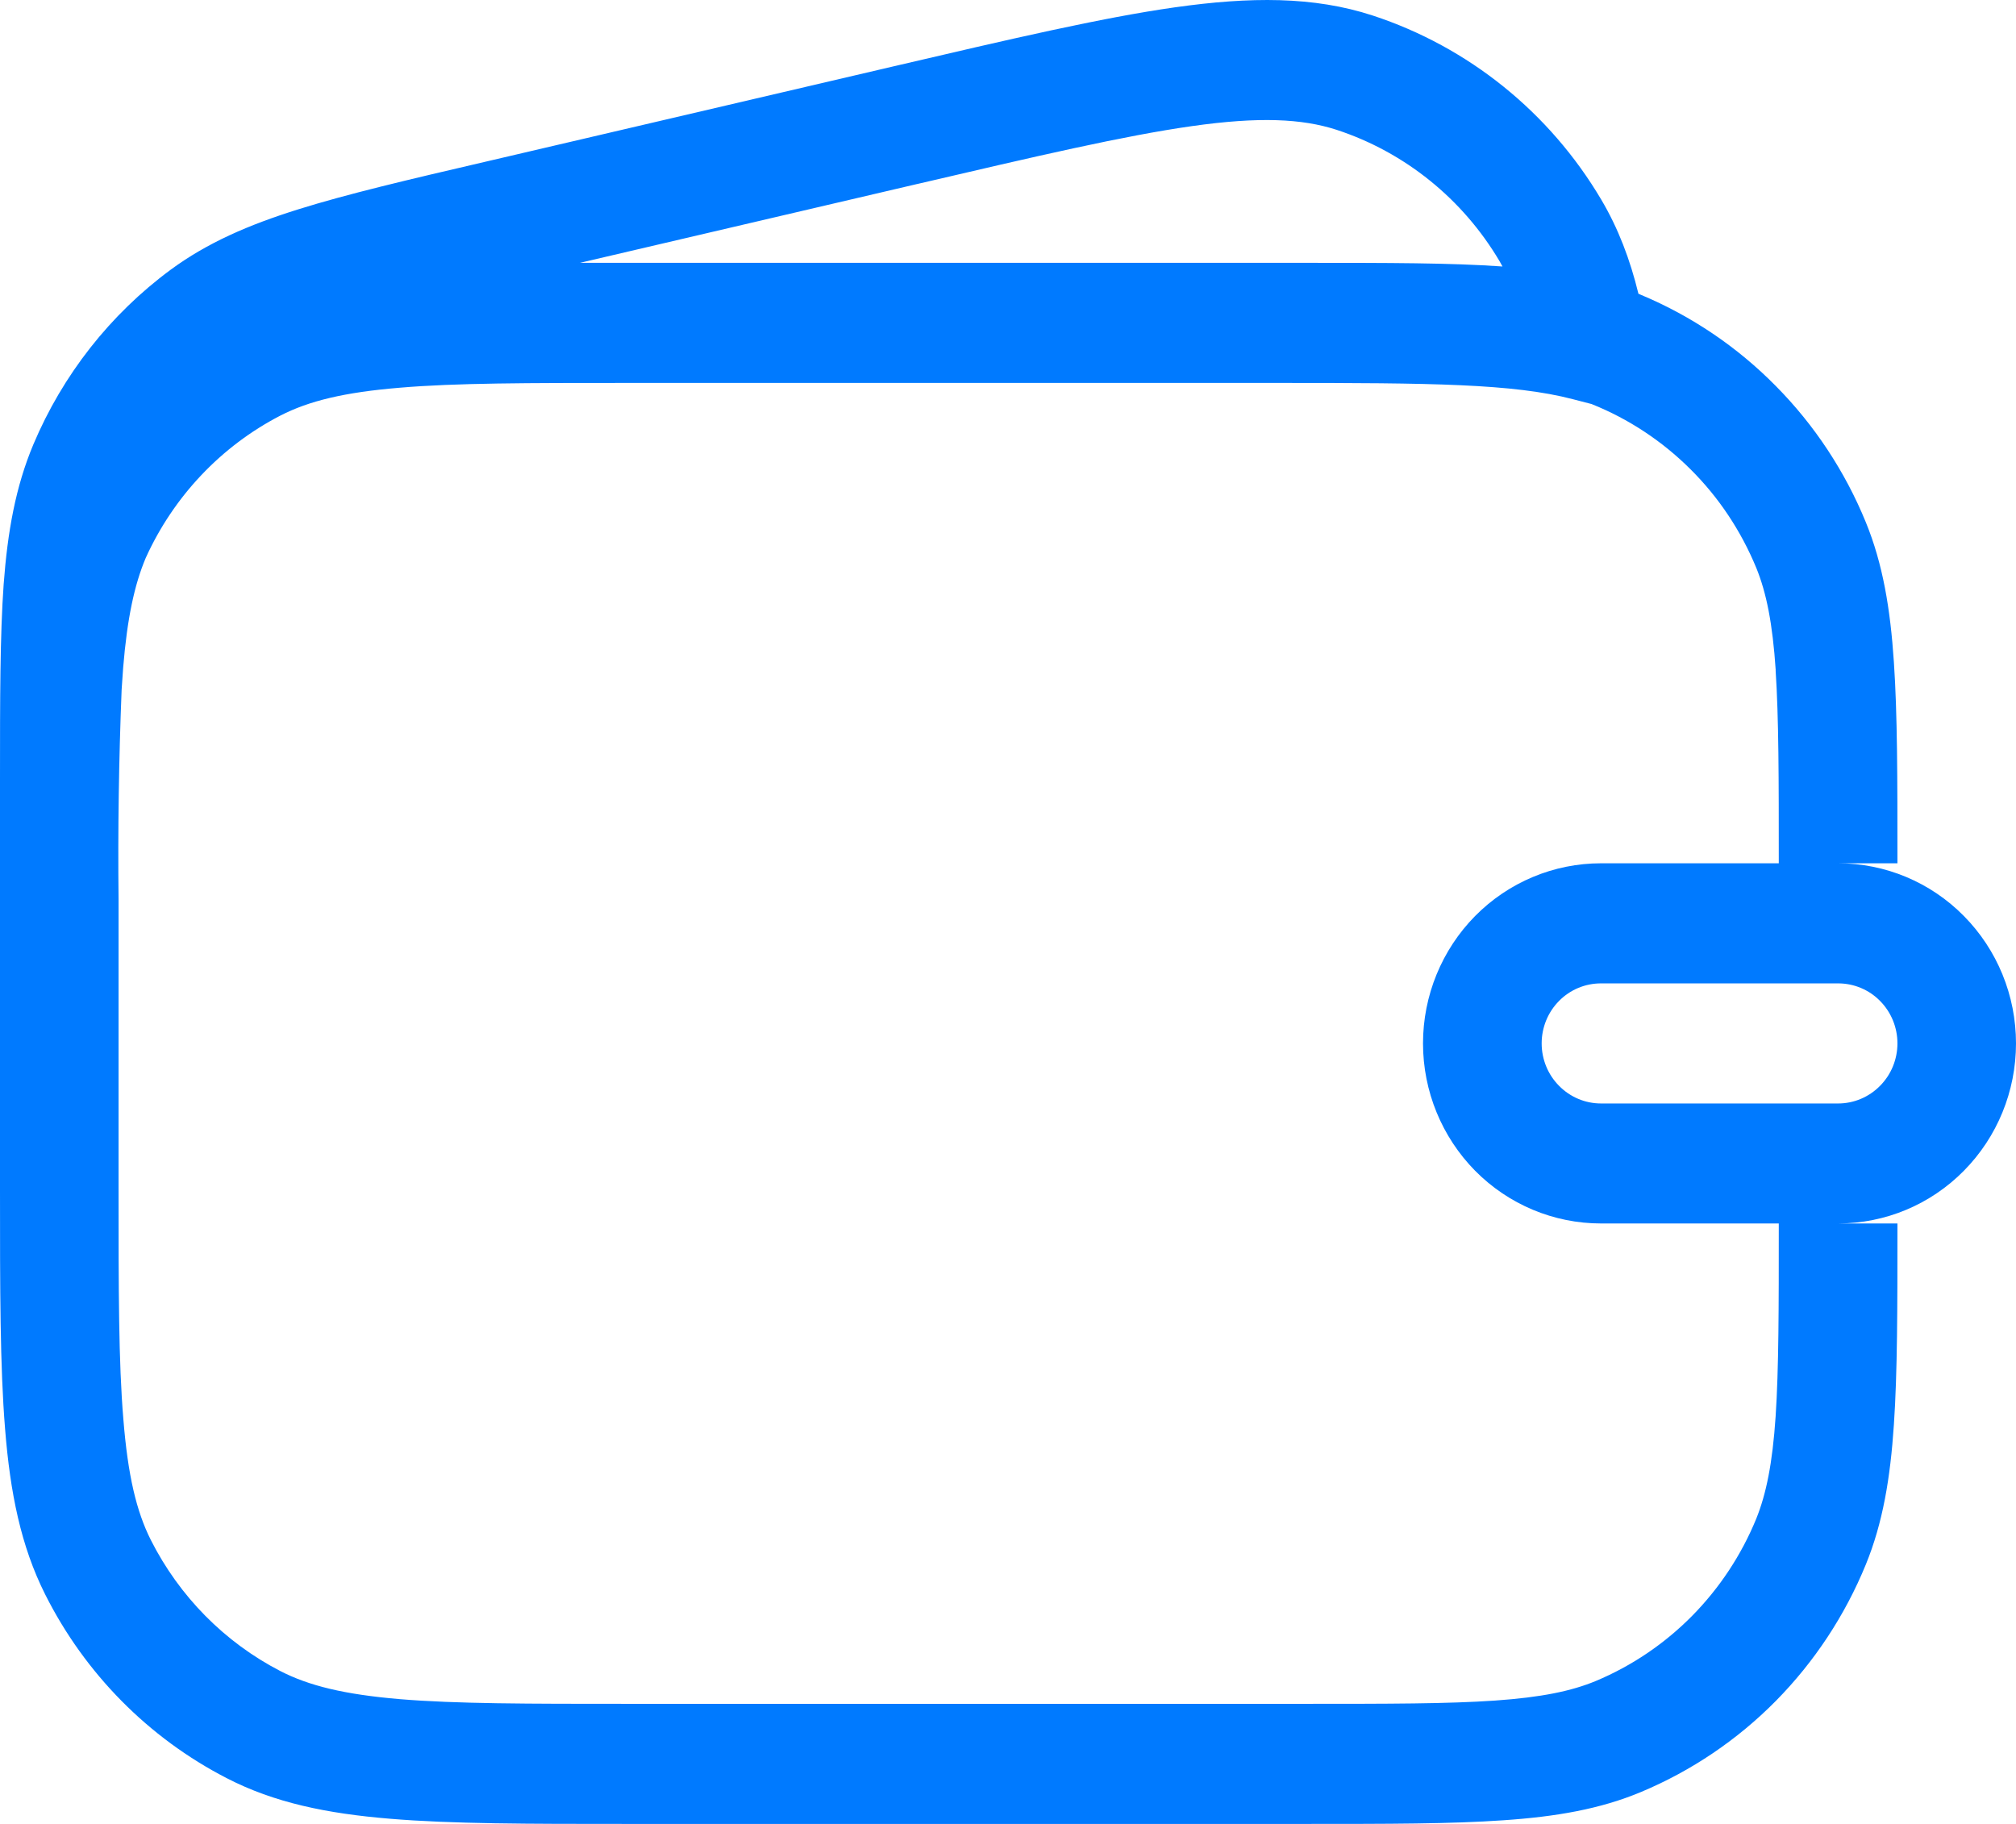 <svg width="21" height="19" viewBox="0 0 21 19" fill="none" xmlns="http://www.w3.org/2000/svg">
<path d="M0 8.117C0 7.284 -1.24249e-07 6.625 0.038 6.088C0.079 5.538 0.162 5.072 0.347 4.631C0.653 3.905 1.147 3.276 1.776 2.811C2.159 2.529 2.588 2.343 3.109 2.18C3.617 2.021 4.251 1.872 5.051 1.686L9.304 0.692C10.52 0.408 11.472 0.185 12.241 0.076C13.021 -0.034 13.683 -0.04 14.3 0.162C15.296 0.489 16.142 1.17 16.68 2.08C16.857 2.379 16.98 2.703 17.067 3.06L17.095 3.072C17.62 3.292 18.097 3.614 18.498 4.021C18.9 4.427 19.219 4.91 19.436 5.441C19.613 5.874 19.691 6.342 19.728 6.897C19.765 7.441 19.765 8.114 19.765 8.97V8.993H19.147C19.639 8.993 20.11 9.19 20.457 9.542C20.805 9.894 21 10.371 21 10.869C21 11.367 20.805 11.844 20.457 12.196C20.11 12.548 19.639 12.745 19.147 12.745H19.765V12.768C19.765 13.623 19.765 14.296 19.728 14.841C19.691 15.396 19.613 15.864 19.436 16.297C19.219 16.828 18.9 17.311 18.499 17.718C18.097 18.125 17.62 18.447 17.095 18.667C16.668 18.846 16.206 18.925 15.659 18.962C15.12 19 14.455 19 13.611 19H6.52C5.506 19 4.706 19 4.062 18.946C3.407 18.892 2.858 18.78 2.361 18.523C1.547 18.104 0.885 17.434 0.471 16.61C0.217 16.105 0.106 15.55 0.053 14.886C-2.30091e-08 14.235 0 13.426 0 12.398V8.117ZM9.553 1.917L6.041 2.738H13.612C14.452 2.738 15.115 2.738 15.651 2.776L15.621 2.722C15.237 2.072 14.633 1.585 13.922 1.352C13.563 1.236 13.118 1.214 12.414 1.314C11.704 1.415 10.805 1.625 9.554 1.917M18.497 6.982C18.464 6.491 18.4 6.176 18.296 5.919C18.137 5.532 17.904 5.181 17.609 4.888C17.314 4.594 16.964 4.363 16.579 4.209L16.386 4.159C15.764 3.996 14.9 3.989 13.323 3.989H6.547C5.5 3.989 4.75 3.989 4.163 4.039C3.584 4.087 3.217 4.177 2.921 4.329C2.302 4.649 1.808 5.172 1.518 5.812C1.4 6.092 1.325 6.441 1.283 6.954L1.267 7.185C1.238 7.912 1.227 8.64 1.235 9.368V12.37C1.235 13.431 1.235 14.19 1.285 14.784C1.332 15.371 1.421 15.743 1.571 16.042C1.868 16.63 2.34 17.108 2.921 17.408C3.217 17.56 3.584 17.651 4.163 17.7C4.75 17.749 5.5 17.749 6.547 17.749H13.588C14.46 17.749 15.083 17.749 15.573 17.715C16.059 17.681 16.37 17.616 16.623 17.511C16.998 17.354 17.338 17.124 17.625 16.834C17.912 16.543 18.14 16.198 18.295 15.819C18.398 15.562 18.463 15.247 18.496 14.756C18.529 14.259 18.529 13.629 18.529 12.745H16.677C16.185 12.745 15.714 12.548 15.366 12.196C15.019 11.844 14.823 11.367 14.823 10.869C14.823 10.371 15.019 9.894 15.366 9.542C15.714 9.19 16.185 8.993 16.677 8.993H18.529C18.529 8.109 18.529 7.479 18.496 6.982M16.677 10.244C16.513 10.244 16.356 10.309 16.24 10.427C16.124 10.544 16.059 10.703 16.059 10.869C16.059 11.035 16.124 11.194 16.24 11.311C16.356 11.429 16.513 11.495 16.677 11.495H19.147C19.311 11.495 19.468 11.429 19.584 11.311C19.7 11.194 19.765 11.035 19.765 10.869C19.765 10.703 19.7 10.544 19.584 10.427C19.468 10.309 19.311 10.244 19.147 10.244H16.677Z" fill="#007AFF"/>
</svg>
